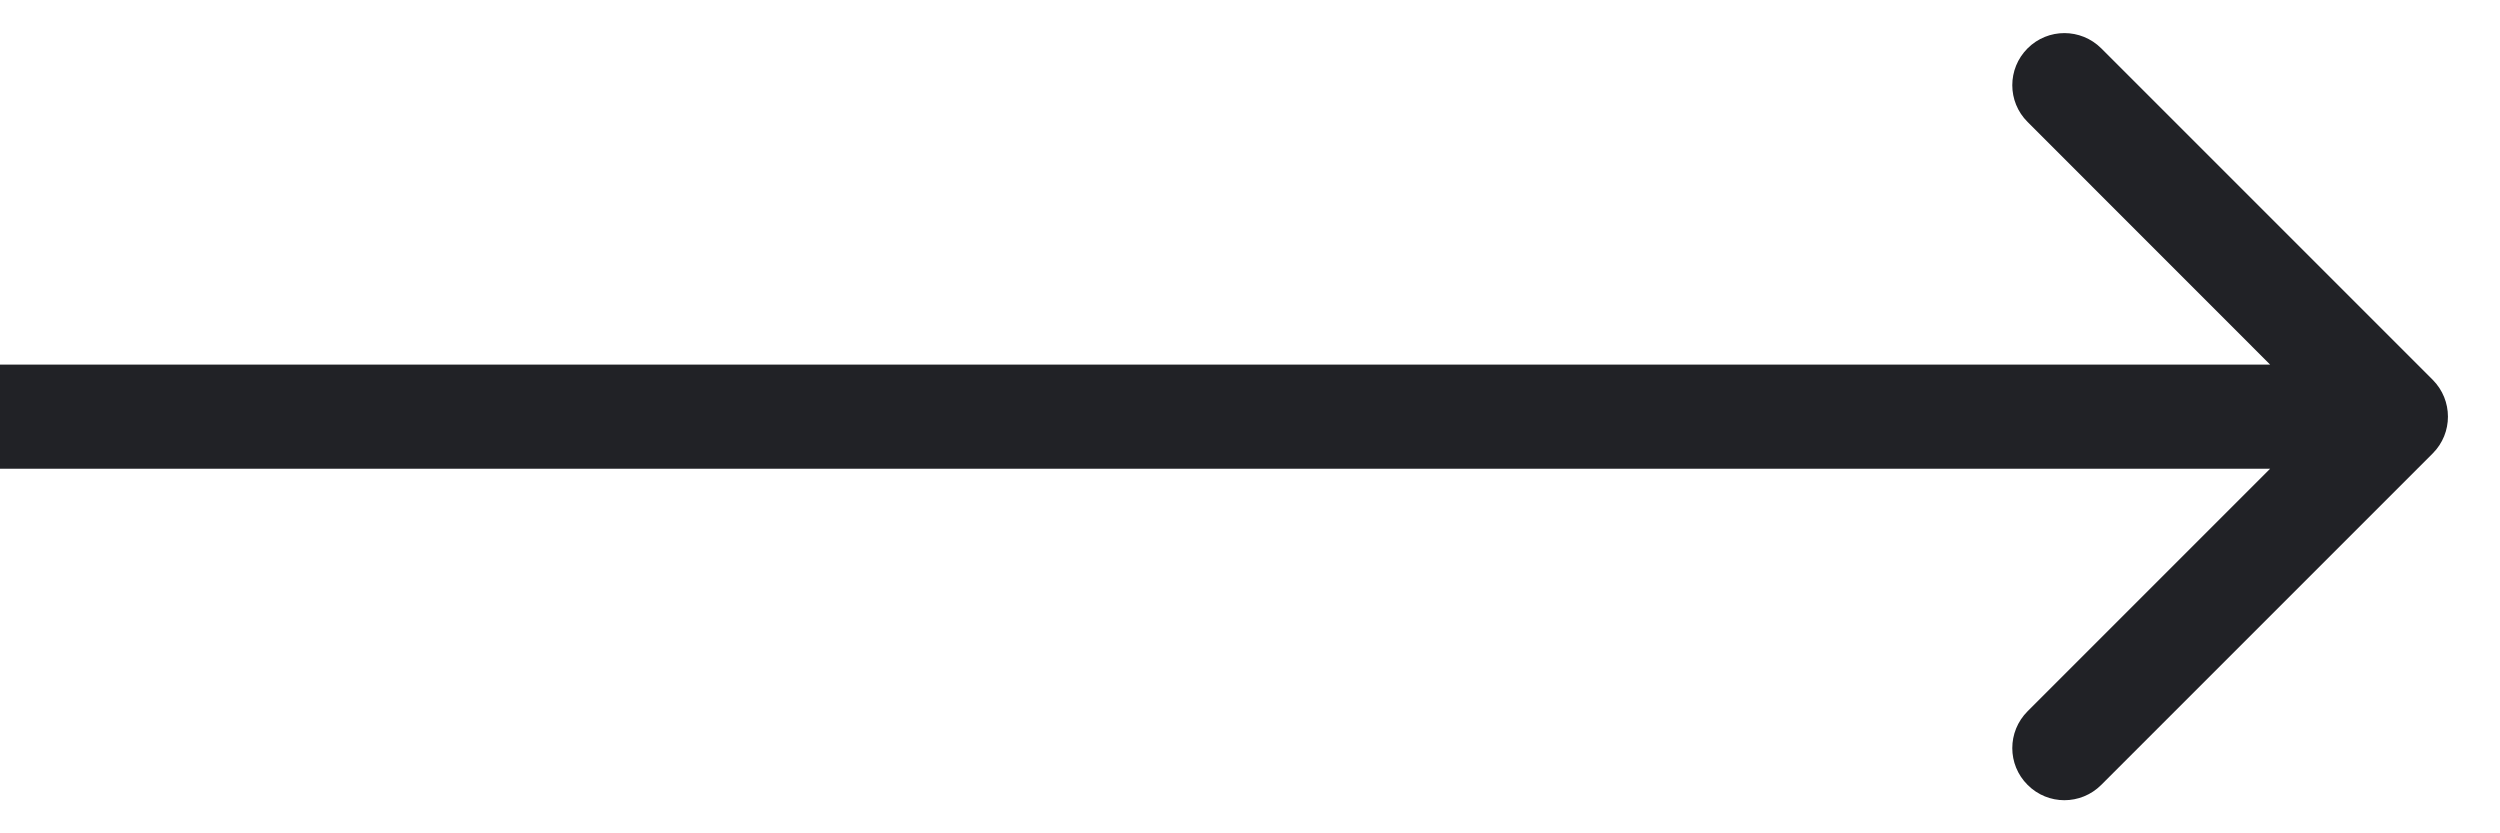 <svg width="24" height="8" viewBox="0 0 24 8" fill="none" xmlns="http://www.w3.org/2000/svg">
<path fill-rule="evenodd" clip-rule="evenodd" d="M20.172 0.464L23.354 3.646C23.549 3.842 23.549 4.158 23.354 4.353L20.172 7.535C19.976 7.731 19.66 7.731 19.465 7.535C19.269 7.34 19.269 7.024 19.465 6.828L21.793 4.5H0V3.5H21.793L19.465 1.171C19.269 0.976 19.269 0.66 19.465 0.464C19.66 0.269 19.976 0.269 20.172 0.464Z" fill="#212226"/>
</svg>
